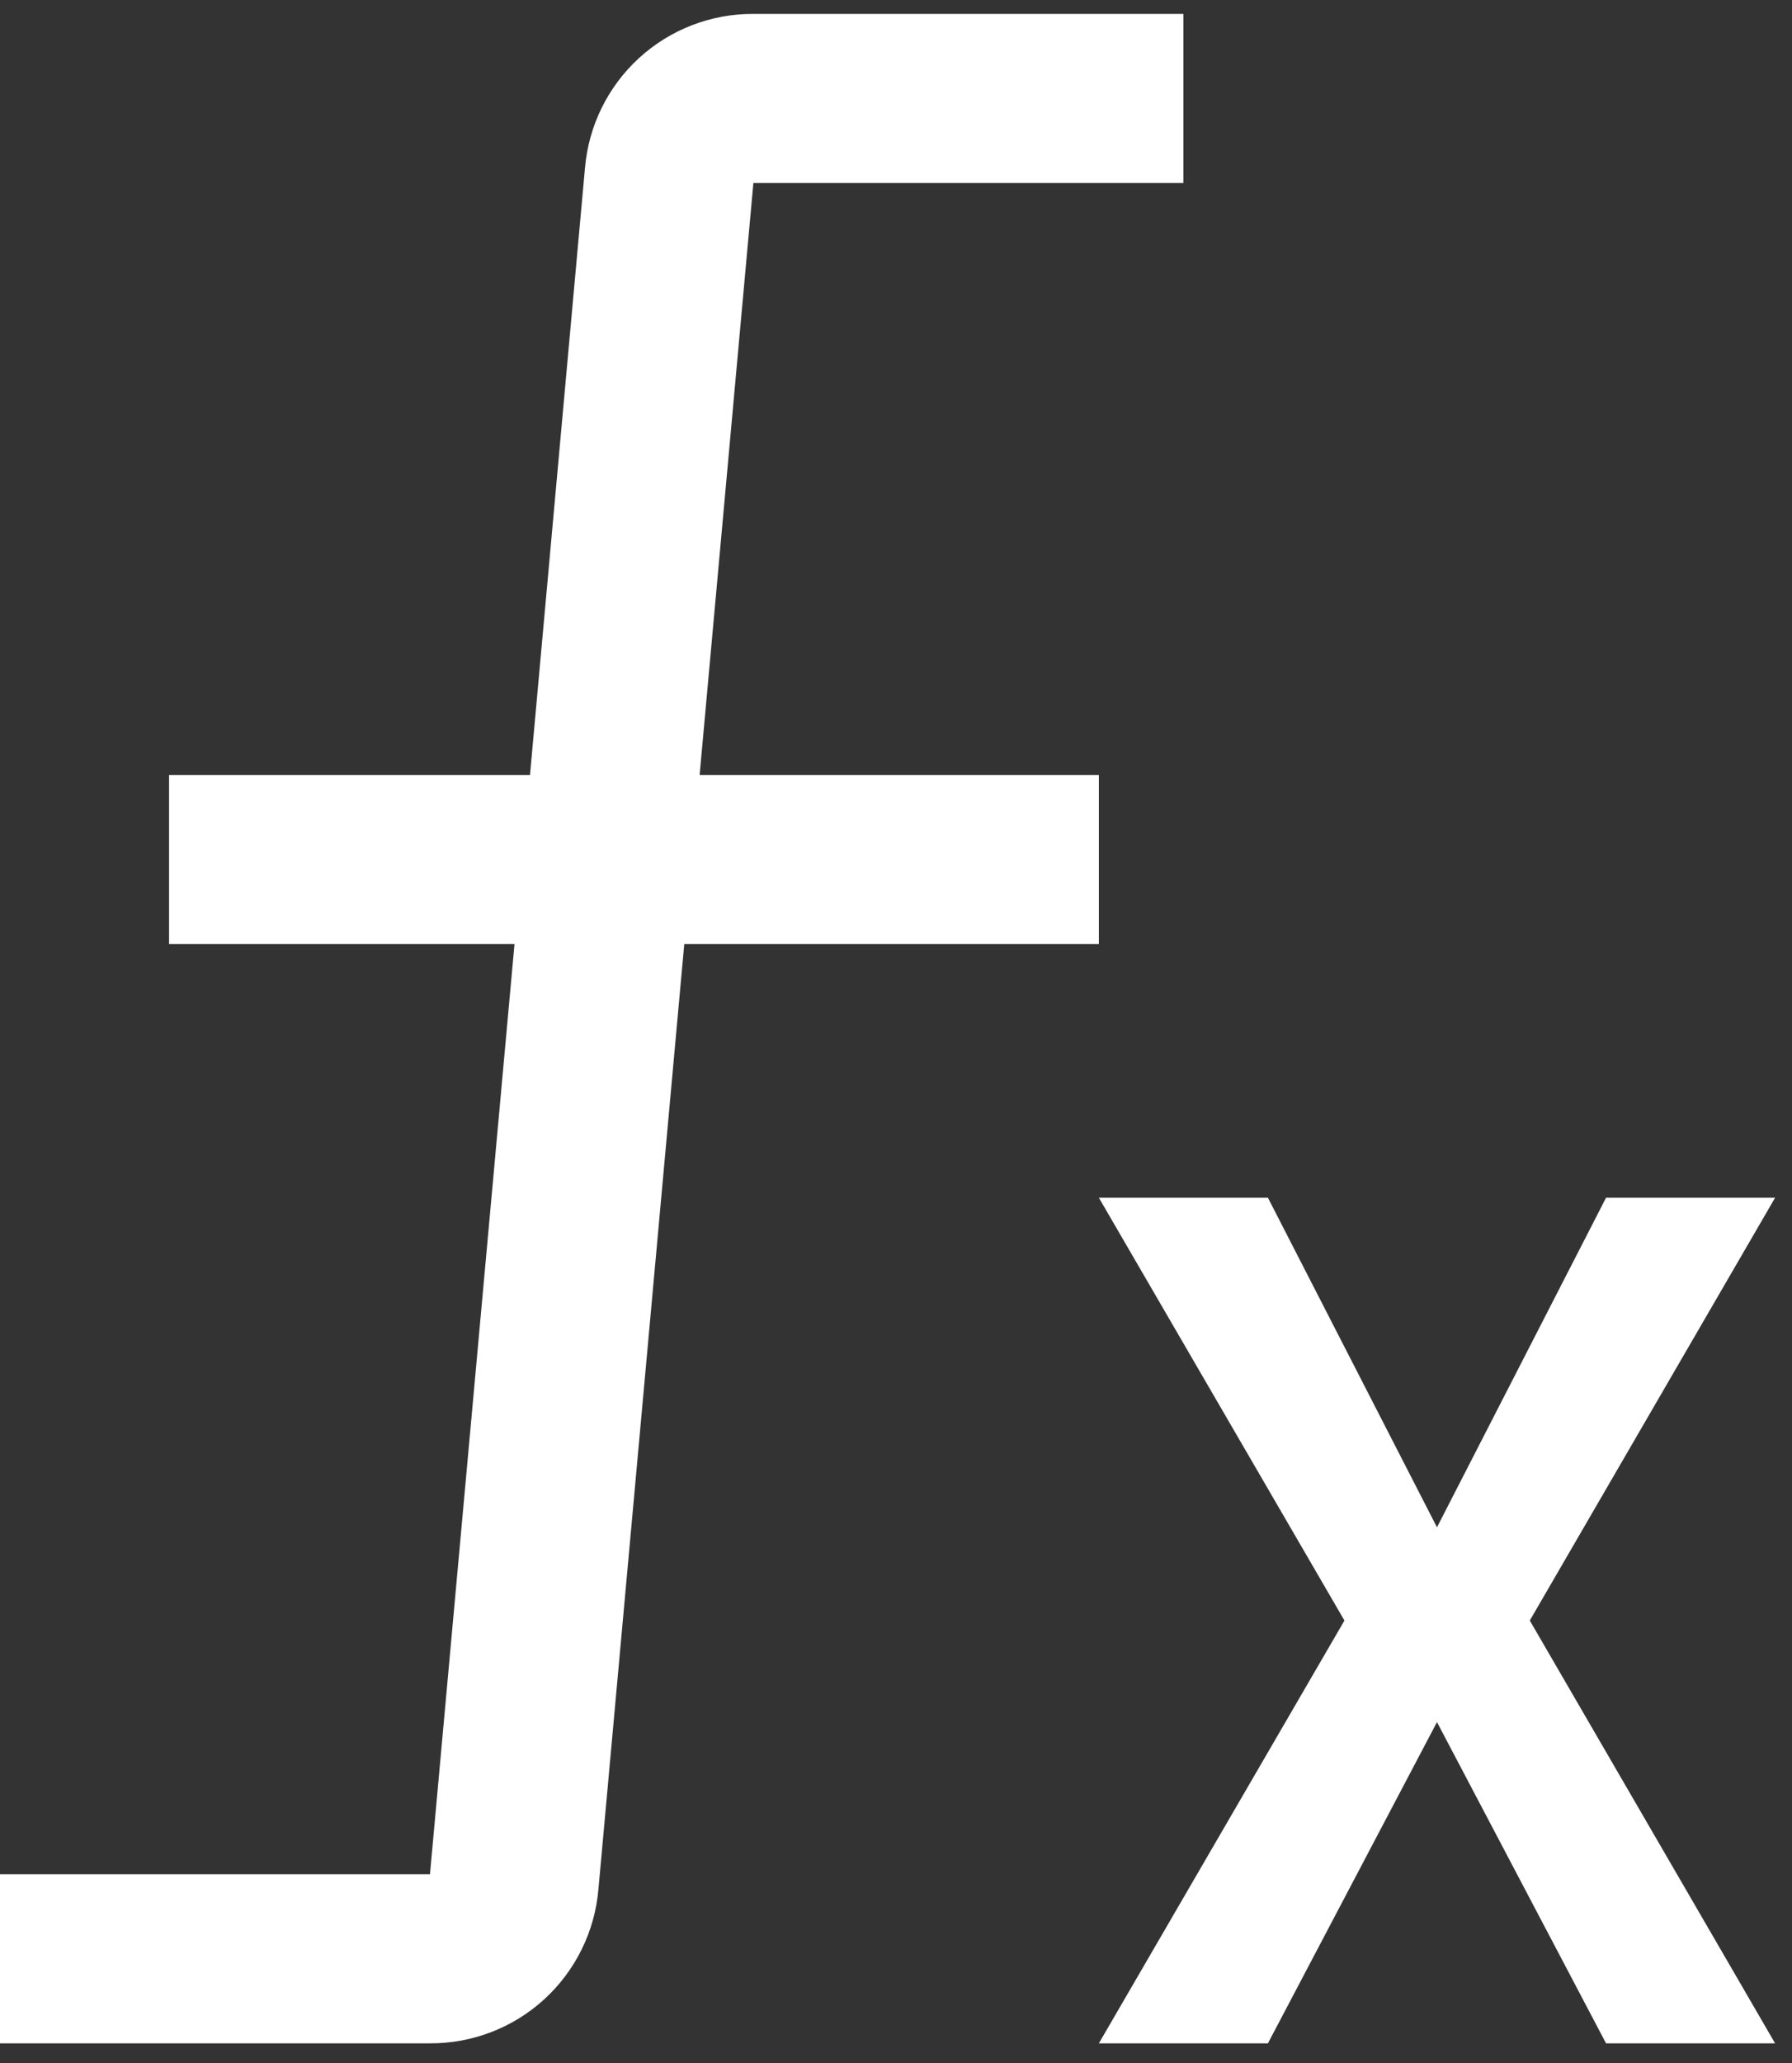 <svg width="53" height="61" viewBox="0 0 53 61" fill="none" xmlns="http://www.w3.org/2000/svg">
<rect x="0" y="0" width="53" height="61" fill="#333333" stroke="none"/>
<path d="M52.5 35.411H47.5L42.5 45.154L37.5 35.411H32.5L39.763 47.911L32.5 60.411H37.5L42.5 50.914L47.5 60.411H52.5L45.245 47.911L52.5 35.411ZM35 5.411V0.411H22.282C21.033 0.405 19.827 0.87 18.904 1.712C17.982 2.555 17.41 3.714 17.302 4.959L15.675 22.911H5V27.911H15.217L12.717 55.411H0V60.411H12.717C13.967 60.417 15.173 59.953 16.096 59.11C17.018 58.267 17.59 57.108 17.698 55.864L20.238 27.911H32.5V22.911H20.692L22.282 5.411H35Z" fill="white"/>
</svg>
